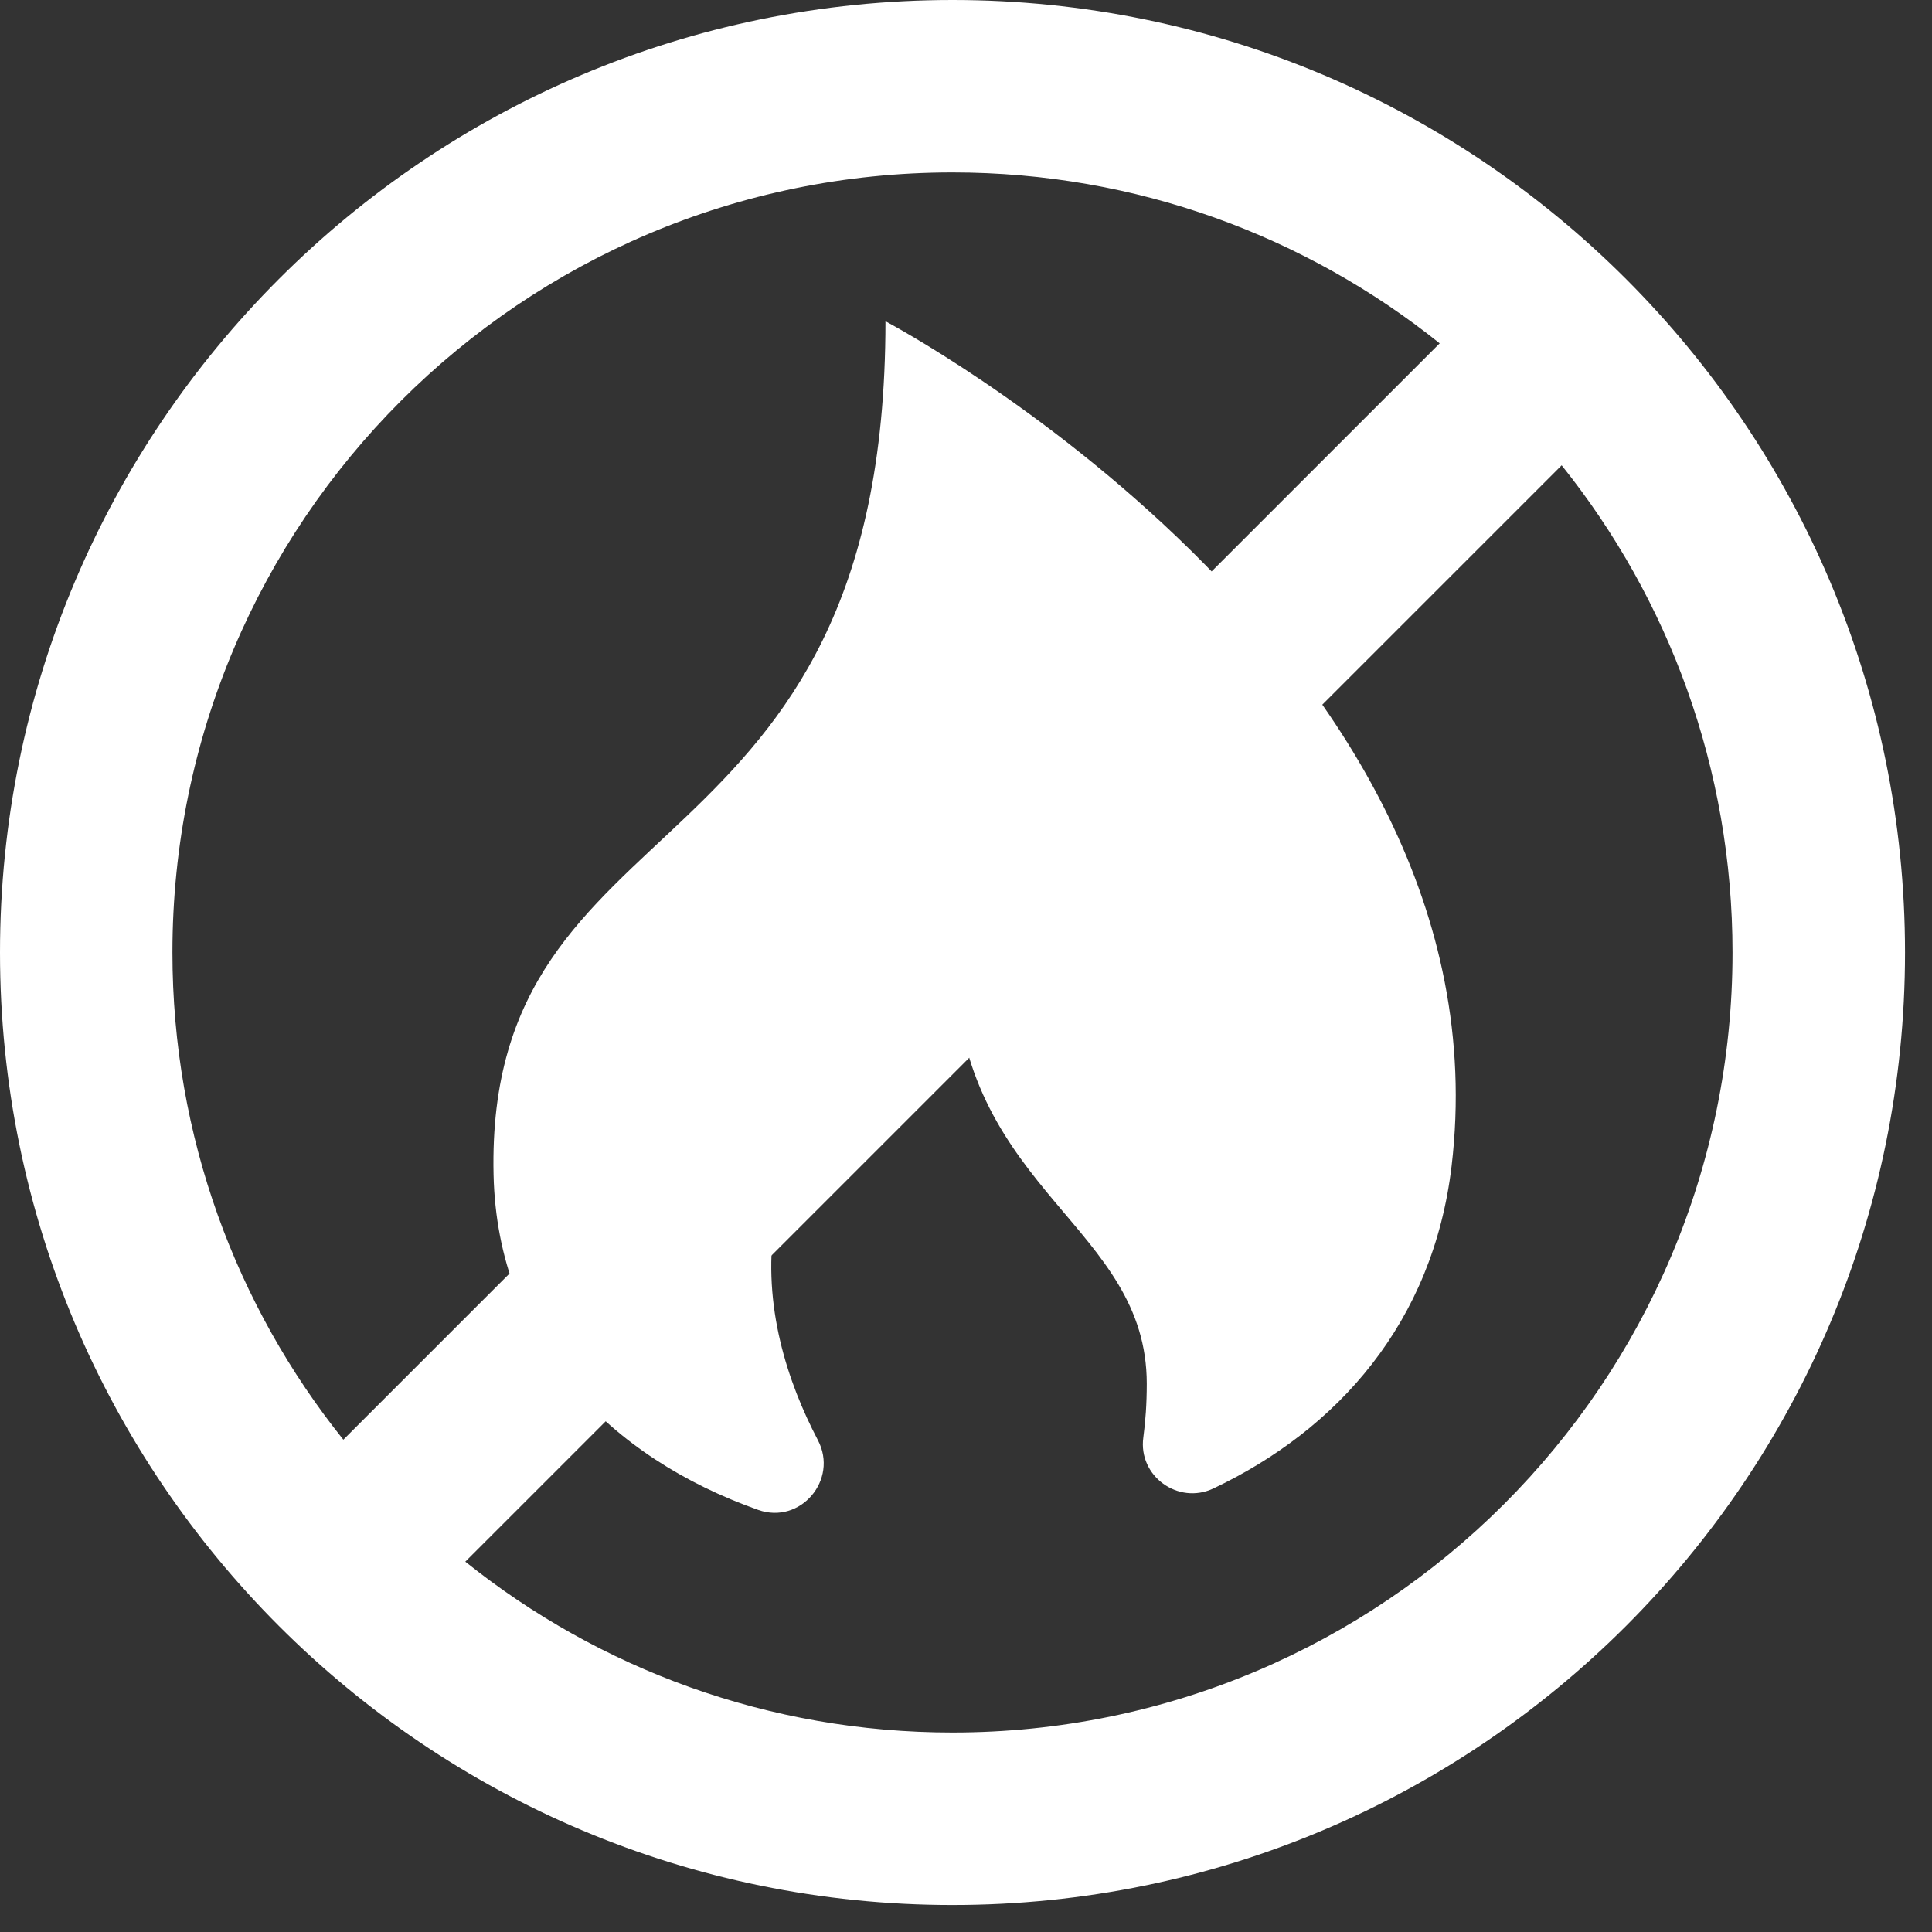 <svg width="32" height="32" viewBox="0 0 32 32" fill="none" xmlns="http://www.w3.org/2000/svg">
<rect x="0" y="0" width="32" height="32" fill="#333333" stroke="none"/>
<path d="M14.666 5.321C14.666 14.697 8.031 13.111 8.175 19.458C8.239 22.274 10.116 24.144 12.559 25.009C13.257 25.256 13.891 24.509 13.547 23.854C12.54 21.93 11.874 18.802 15.82 16.14C15.999 19.749 18.994 20.323 18.994 22.92C18.994 23.248 18.973 23.543 18.937 23.809C18.85 24.449 19.515 24.93 20.099 24.653C22.152 23.678 23.734 21.911 24.043 19.314C25.052 10.803 14.666 5.321 14.666 5.321Z" fill="white"/>
<path d="M15.776 0C7.063 0 0 7.063 0 15.776C0 24.489 7.063 31.553 15.776 31.553C24.489 31.553 31.553 24.489 31.553 15.776C31.553 7.063 24.489 0 15.776 0ZM15.776 2.856C18.829 2.856 21.635 3.916 23.846 5.687L5.687 23.846C3.916 21.635 2.856 18.829 2.856 15.776C2.856 8.641 8.641 2.856 15.776 2.856ZM15.776 28.696C12.723 28.696 9.918 27.637 7.707 25.866L25.866 7.707C27.637 9.918 28.696 12.723 28.696 15.776C28.696 22.912 22.912 28.696 15.776 28.696Z" fill="white"/>
</svg>
